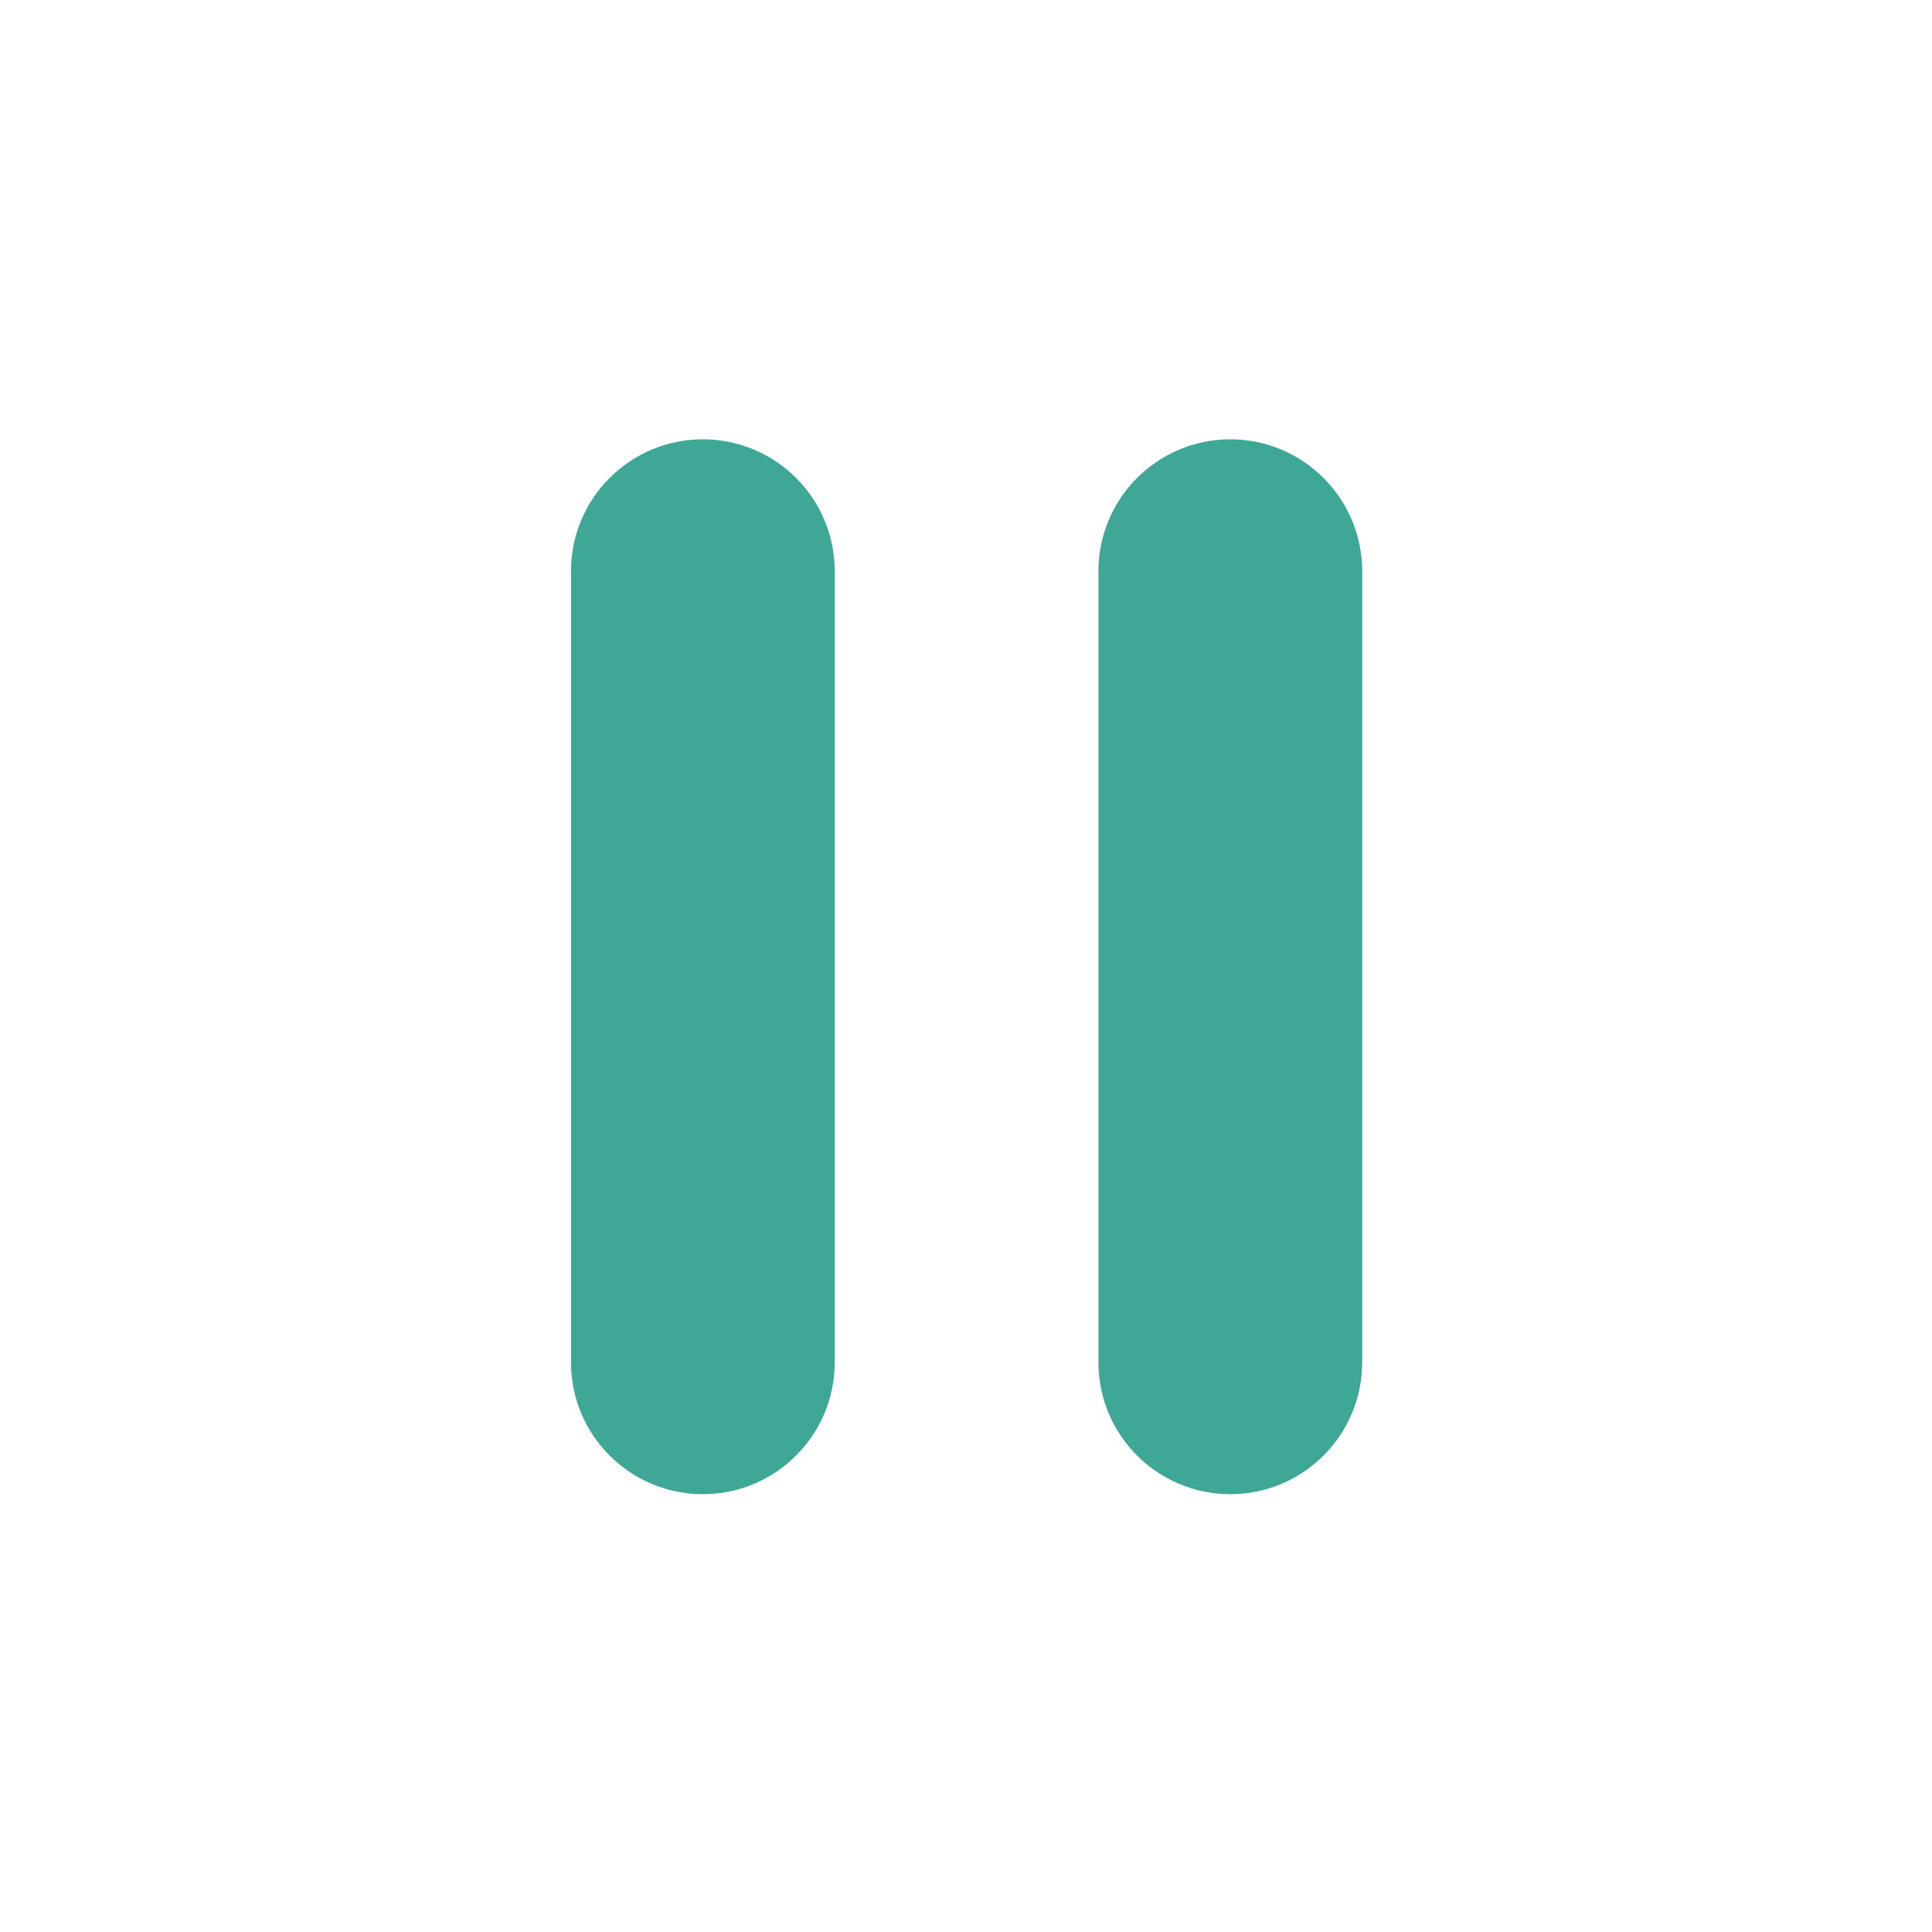 <svg xmlns="http://www.w3.org/2000/svg" xmlns:xlink="http://www.w3.org/1999/xlink" width="500" zoomAndPan="magnify" viewBox="0 0 375 375" height="500" preserveAspectRatio="xMidYMid meet" version="1.0"><defs><clipPath id="9470902c6c"><path d="M 110.738 85.273 L 264.488 85.273 L 264.488 290.023 L 110.738 290.023 Z M 110.738 85.273 " clip-rule="nonzero"/></clipPath></defs><rect x="-37.5" width="450" fill="#ffffff" y="-37.5" height="450" fill-opacity="1"/><rect x="-37.5" width="450" fill="#ffffff" y="-37.5" height="450" fill-opacity="1"/><g clip-path="url(#9470902c6c)"><path fill="#3fa796" d="M 136.422 85.27 C 122.297 85.27 110.828 96.738 110.828 110.863 L 110.828 264.426 C 110.828 278.555 122.297 290.02 136.422 290.02 C 150.551 290.02 162.02 278.555 162.02 264.426 L 162.02 110.863 C 162.02 96.738 150.551 85.27 136.422 85.27 M 264.398 110.863 L 264.398 264.426 C 264.398 278.555 252.93 290.02 238.801 290.02 C 224.672 290.02 213.207 278.555 213.207 264.426 L 213.207 110.863 C 213.207 96.738 224.672 85.27 238.801 85.27 C 252.93 85.27 264.398 96.738 264.398 110.863 " fill-opacity="1" fill-rule="evenodd"/></g></svg>
